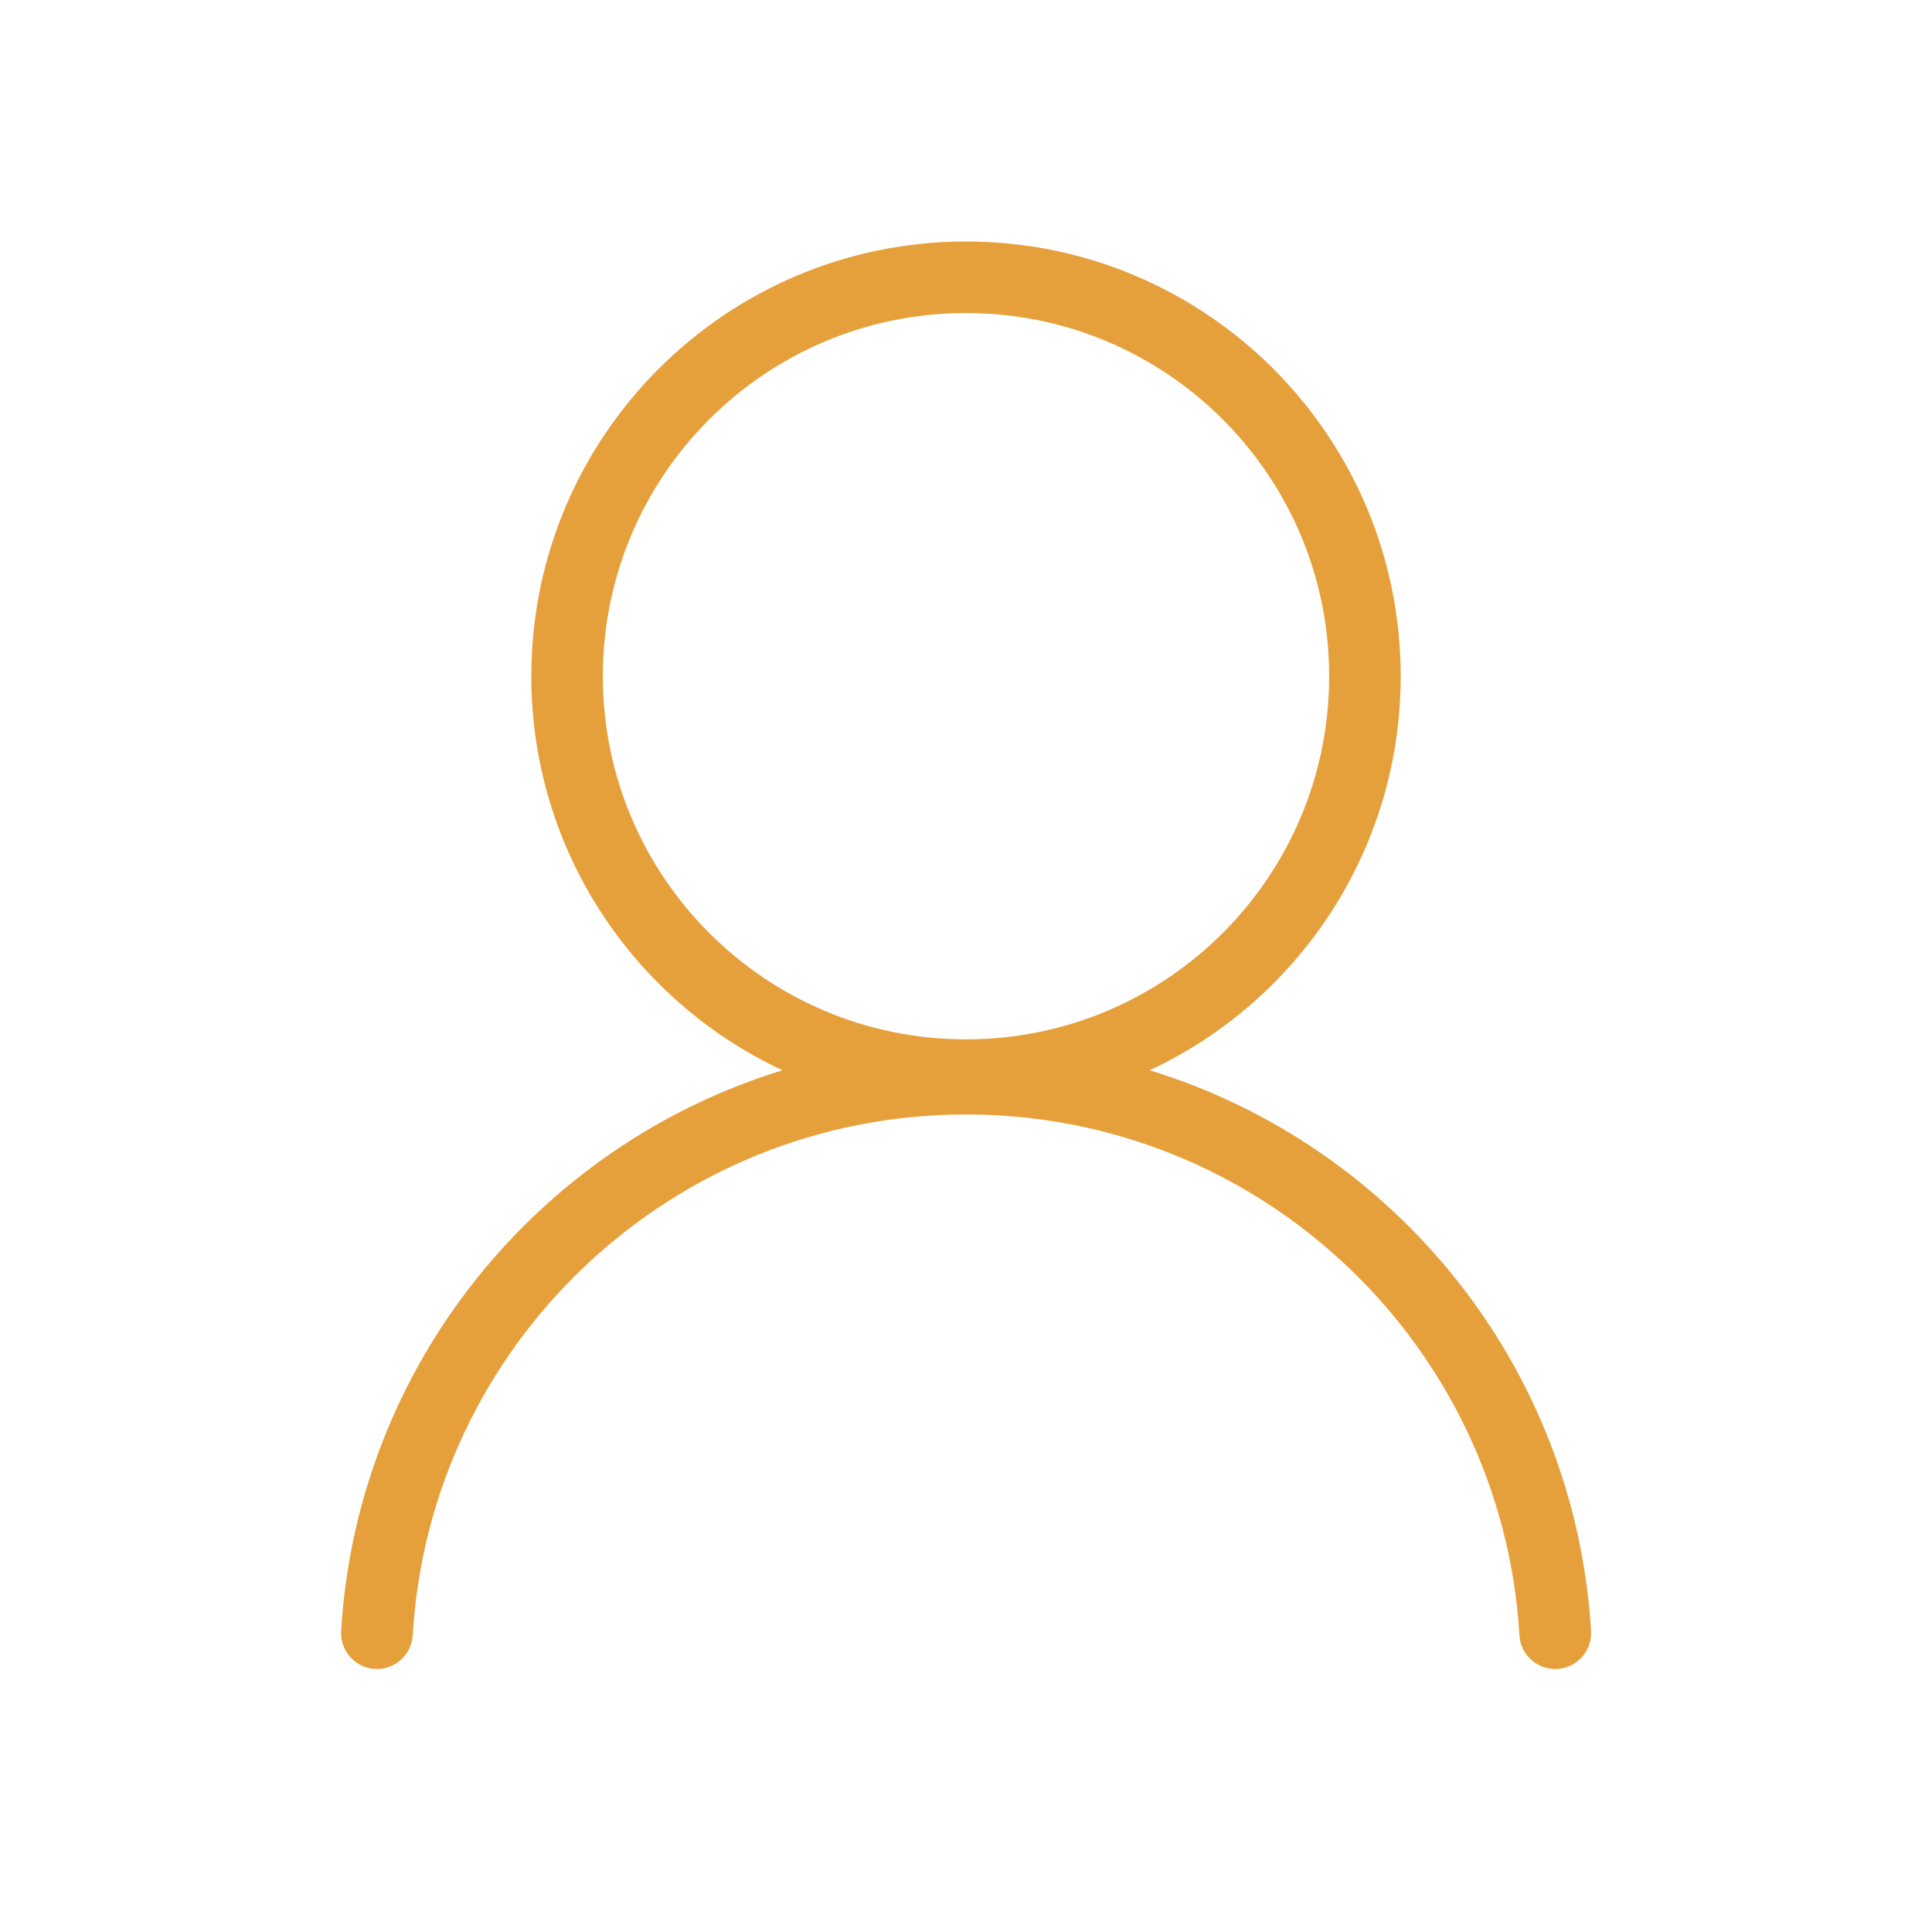 <svg width="32" height="32" viewBox="0 0 32 32" fill="none" xmlns="http://www.w3.org/2000/svg">
<path d="M26.353 27.013C26.089 22.622 23.093 18.969 19.043 17.727C21.496 16.581 23.2 14.089 23.2 11.2C23.2 7.224 19.976 4 16 4C12.024 4 8.8 7.224 8.8 11.2C8.8 14.089 10.504 16.581 12.96 17.727C8.91 18.969 5.914 22.622 5.65 27.013C5.63 27.354 5.899 27.644 6.243 27.644C6.554 27.644 6.815 27.401 6.836 27.09C7.117 22.276 11.114 18.459 16 18.459C20.886 18.459 24.883 22.276 25.167 27.09C25.185 27.401 25.446 27.644 25.76 27.644C26.104 27.644 26.373 27.354 26.353 27.013ZM9.985 11.2C9.985 7.879 12.678 5.185 16 5.185C19.322 5.185 22.015 7.879 22.015 11.2C22.015 14.521 19.322 17.215 16 17.215C12.678 17.215 9.985 14.521 9.985 11.2Z" fill="#E6A03B"/>
</svg>
